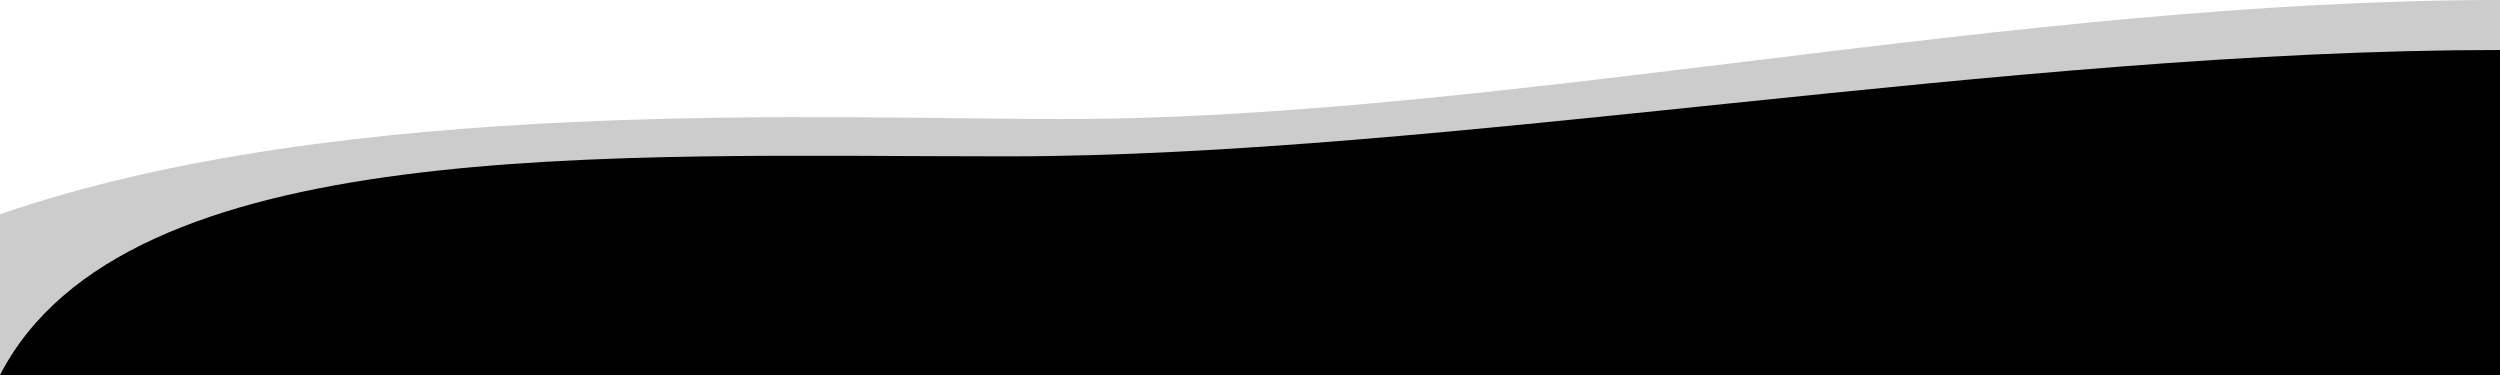 <svg width="200" height="30" viewBox="0 0 200 30" fill="none" xmlns="http://www.w3.org/2000/svg" preserveAspectRatio="none">
<path opacity="0.2" d="M200 0V30H0V17.143C27.5 7.619 66.439 9.524 85 9.524C120 9.524 161 0 200 0Z" fill="currentColor"/>
<path d="M200 4V30L0 30C10 10.618 49 12.509 80.5 12.509C115.5 12.509 160.5 4 200 4Z" fill="currentColor"/>
</svg>
